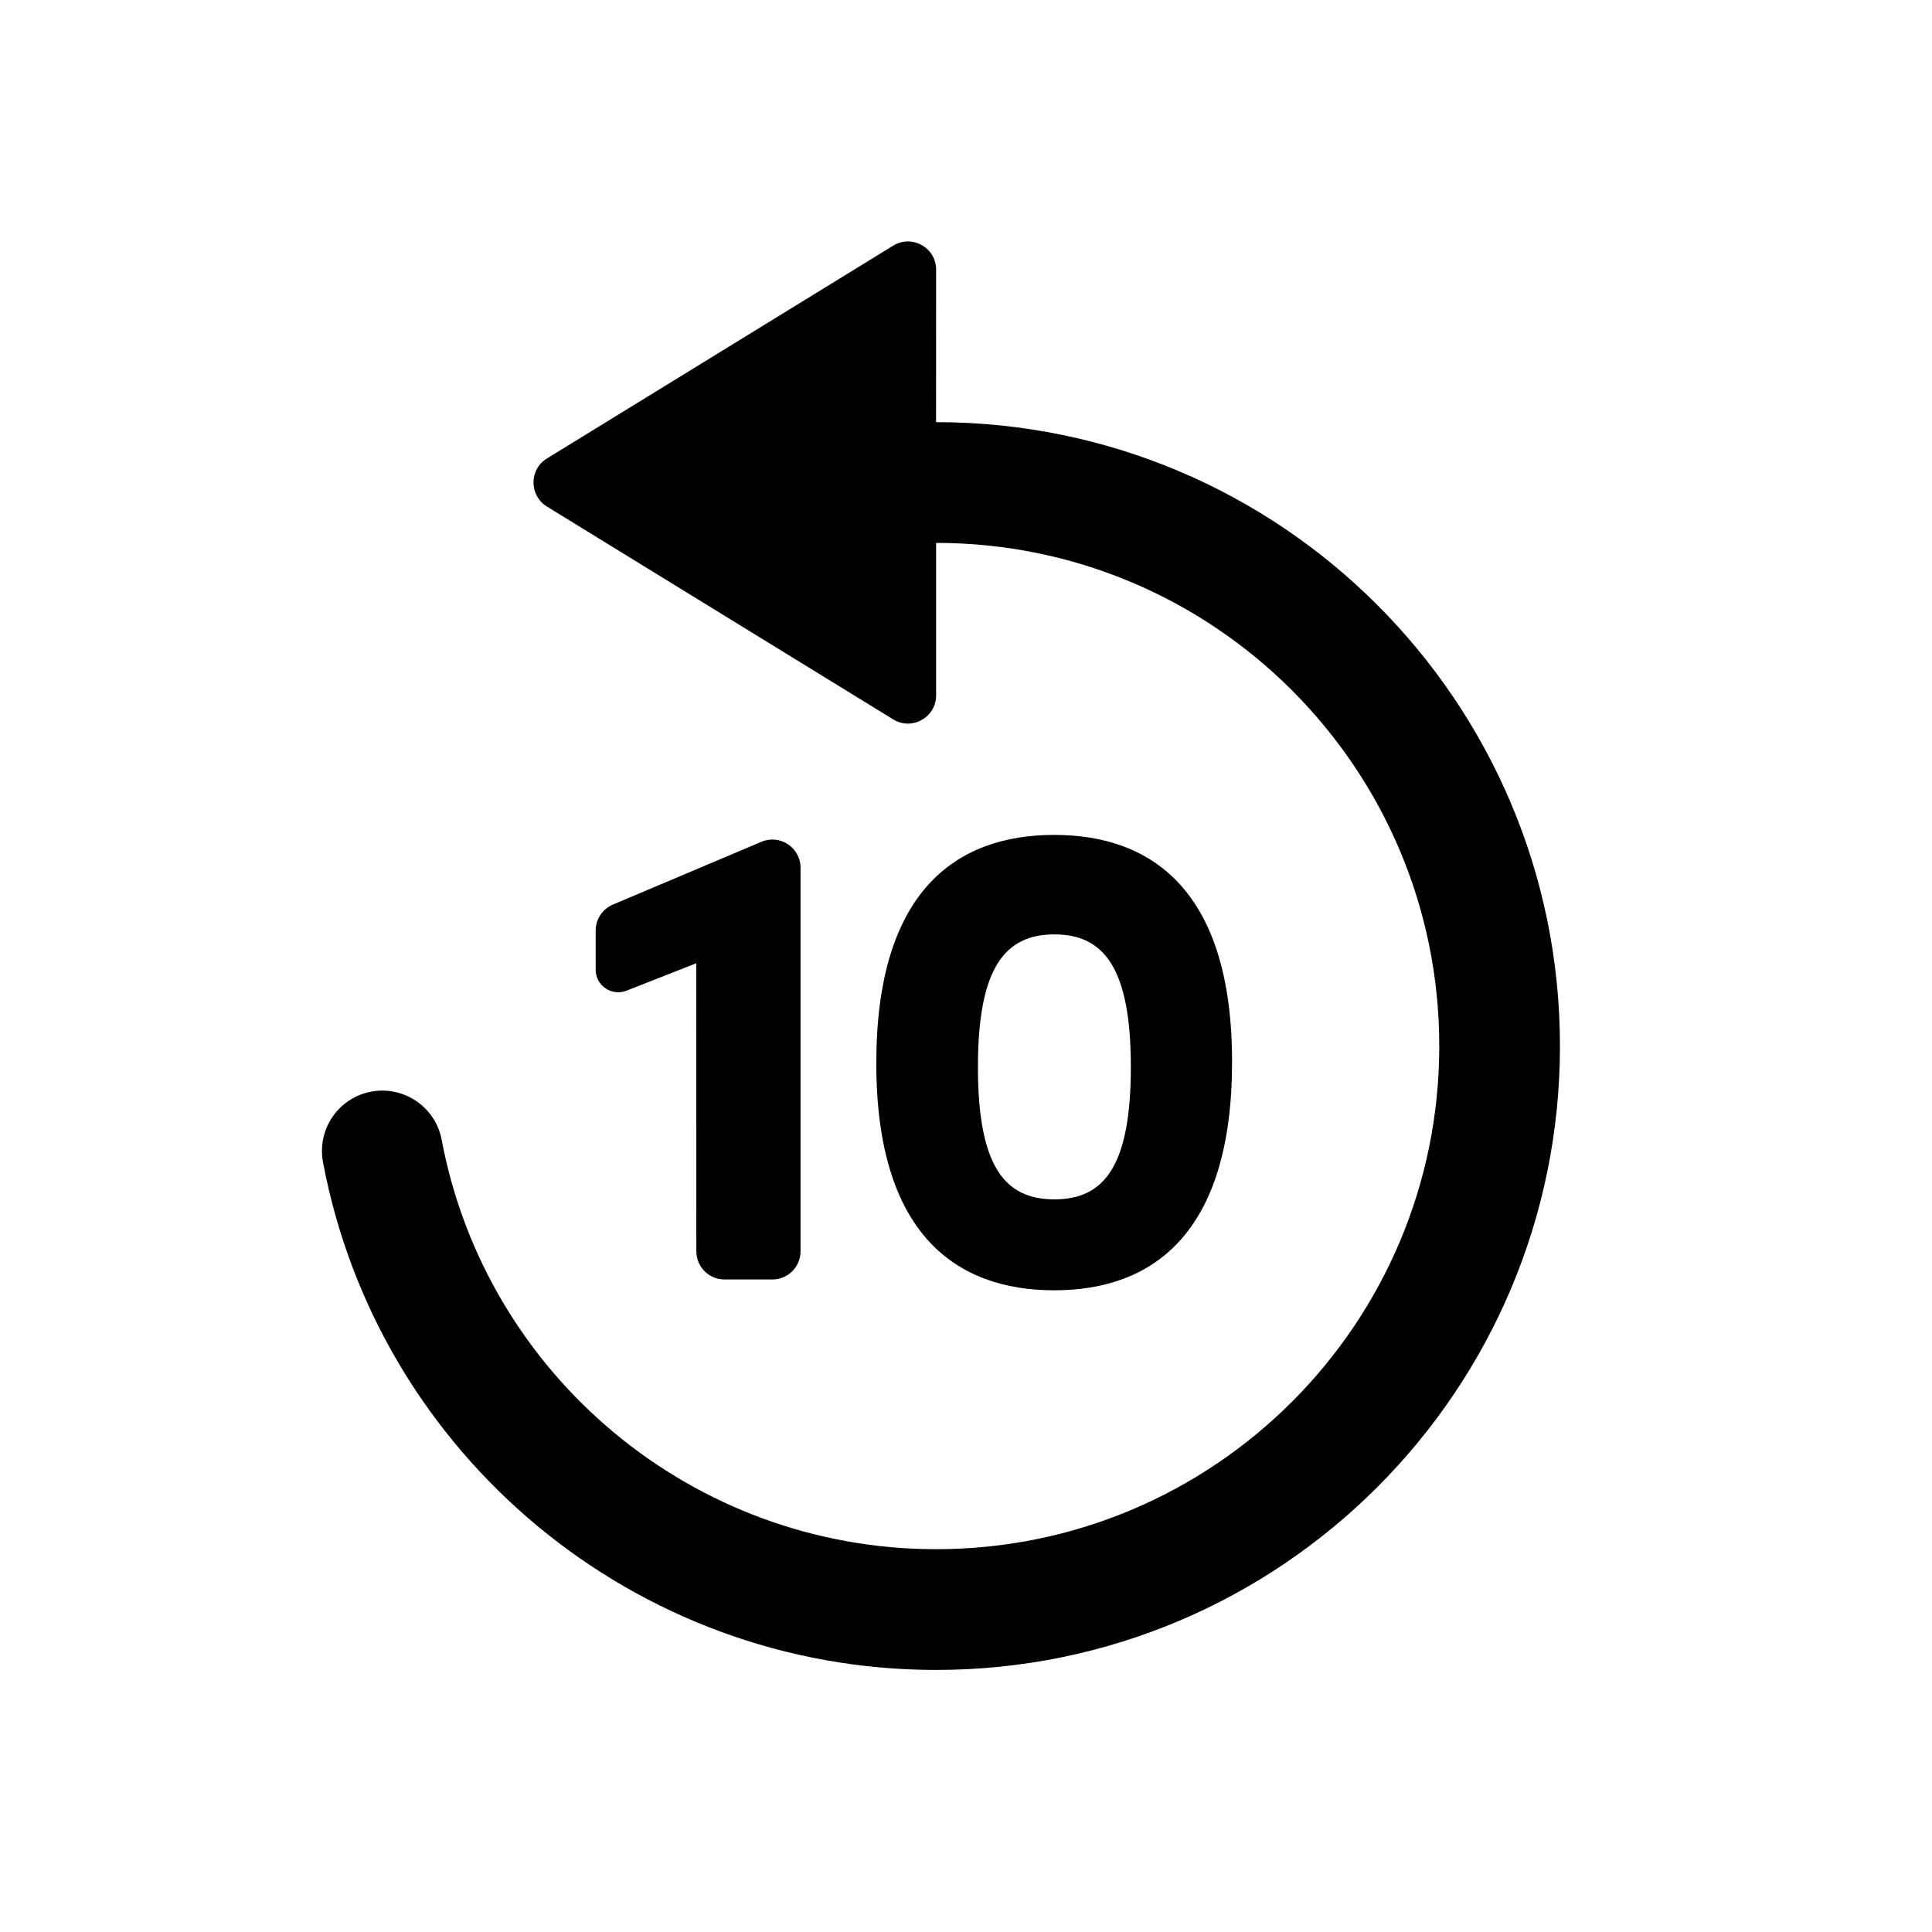 <svg fill="none" height="28" viewBox="0 0 28 28" width="28" xmlns="http://www.w3.org/2000/svg"><g fill="currentColor"><path d="m13.567 3.908c0-.319-.35-.515-.622-.348l-5.019 3.085c-.259.159-.259.536 0 .696l5.019 3.085c.272.167.622-.029.622-.348v-2.21c4.027 0 7.292 3.265 7.292 7.292 0 4.027-3.264 7.292-7.292 7.292-3.521 0-6.522-2.514-7.166-5.933-.089-.475-.547-.787-1.022-.698-.475.089-.787.547-.698 1.022.799 4.242 4.519 7.359 8.885 7.359 4.994 0 9.042-4.048 9.042-9.042 0-4.994-4.048-9.042-9.042-9.042z"/><path clip-rule="evenodd" d="m15.278 12.1c1.424 0 2.582.818 2.578 3.3-.003 2.482-1.154 3.3-2.578 3.3-1.424 0-2.581-.818-2.578-3.3s1.154-3.3 2.578-3.3zm.003 1.442c-.712 0-1.108.477-1.108 1.92s.389 1.92 1.108 1.92 1.108-.477 1.108-1.92-.396-1.92-1.108-1.92z" fill-rule="evenodd"/><path d="m10.092 18.135c0 .226.183.408.408.408h.694c.226 0 .408-.183.408-.408v-5.559c0-.292-.298-.49-.567-.376l-2.153.91c-.151.064-.249.212-.249.376v.568c0 .23.232.388.446.304l1.012-.398z"/></g></svg>
